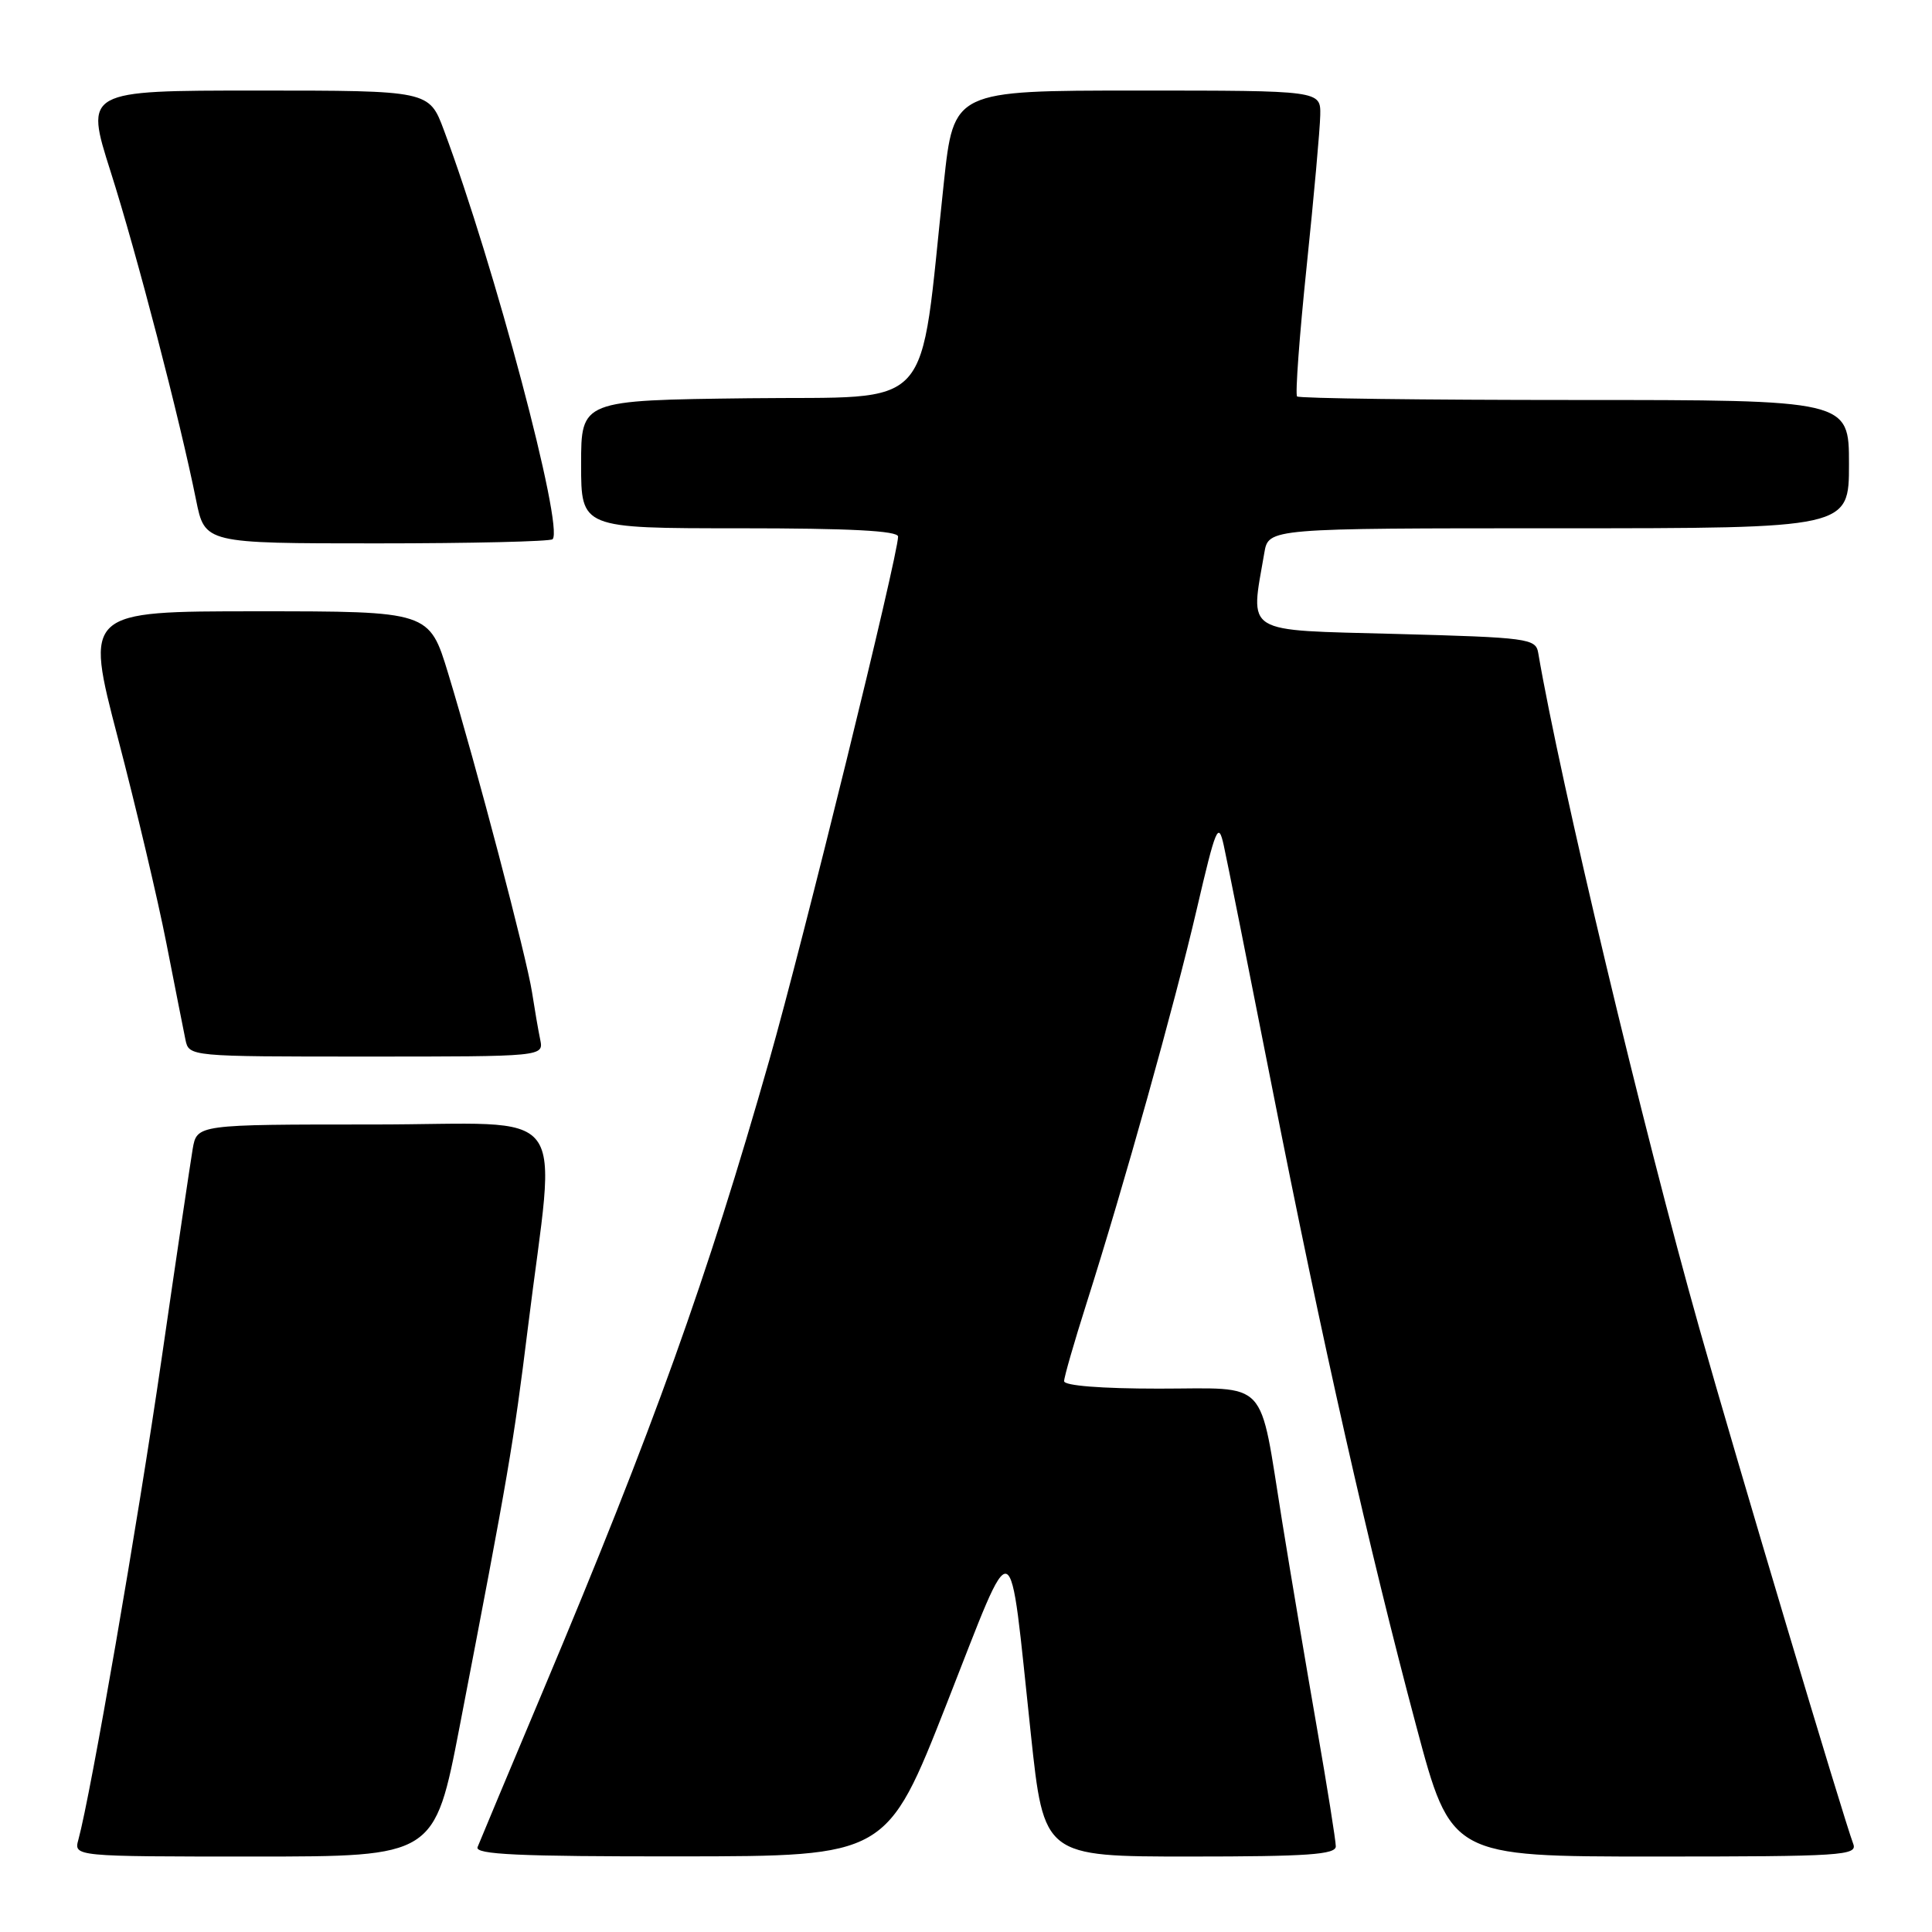 <?xml version="1.0" encoding="UTF-8" standalone="no"?>
<!DOCTYPE svg PUBLIC "-//W3C//DTD SVG 1.1//EN" "http://www.w3.org/Graphics/SVG/1.1/DTD/svg11.dtd" >
<svg xmlns="http://www.w3.org/2000/svg" xmlns:xlink="http://www.w3.org/1999/xlink" version="1.1" viewBox="0 0 256 256">
 <g >
 <path fill="currentColor"
d=" M 60.91 228.75 C 67.38 195.19 68.04 191.34 69.94 176.00 C 73.68 145.67 76.21 149.00 49.47 149.00 C 26.09 149.00 26.09 149.00 25.53 152.25 C 25.23 154.04 23.37 166.53 21.42 180.00 C 18.25 201.86 12.03 237.75 10.39 243.75 C 9.77 246.00 9.77 246.00 33.67 246.00 C 57.58 246.00 57.58 246.00 60.91 228.75 Z  M 125.45 225.73 C 134.65 202.34 133.62 201.97 136.59 229.75 C 138.32 246.00 138.32 246.00 157.66 246.00 C 173.23 246.00 177.00 245.74 177.00 244.65 C 177.00 243.91 175.87 236.82 174.49 228.90 C 173.11 220.98 171.03 208.67 169.88 201.53 C 166.78 182.33 168.34 184.00 153.52 184.00 C 145.94 184.00 141.00 183.61 141.00 183.01 C 141.00 182.47 142.33 177.86 143.95 172.76 C 148.90 157.19 155.63 133.14 158.57 120.50 C 161.12 109.55 161.44 108.81 162.15 112.00 C 162.58 113.92 165.45 128.32 168.54 144.00 C 175.21 177.85 181.37 205.15 187.67 228.75 C 192.27 246.00 192.27 246.00 219.24 246.00 C 244.16 246.00 246.16 245.87 245.56 244.31 C 244.30 241.01 230.03 193.24 225.17 176.00 C 217.73 149.67 206.73 103.55 203.82 86.50 C 203.49 84.61 202.50 84.47 184.99 84.00 C 164.49 83.45 165.66 84.17 167.53 73.25 C 168.09 70.00 168.09 70.00 206.55 70.00 C 245.00 70.00 245.00 70.00 245.00 61.50 C 245.00 53.00 245.00 53.00 208.67 53.00 C 188.68 53.00 172.12 52.79 171.87 52.53 C 171.61 52.28 172.18 44.51 173.14 35.28 C 174.10 26.05 174.91 17.04 174.94 15.25 C 175.00 12.00 175.00 12.00 150.69 12.00 C 126.37 12.00 126.37 12.00 125.06 24.24 C 121.72 55.28 124.27 52.47 99.23 52.77 C 77.00 53.04 77.00 53.04 77.00 61.52 C 77.00 70.00 77.00 70.00 98.00 70.00 C 112.60 70.00 119.00 70.33 119.00 71.10 C 119.00 73.59 106.42 124.74 101.93 140.50 C 93.69 169.44 86.57 189.29 71.97 224.00 C 67.46 234.72 63.55 244.06 63.28 244.75 C 62.89 245.73 68.65 246.00 90.14 245.98 C 117.50 245.96 117.50 245.96 125.45 225.73 Z  M 71.58 137.75 C 71.32 136.51 70.84 133.70 70.50 131.50 C 69.79 126.88 63.08 101.36 59.39 89.25 C 56.88 81.00 56.88 81.00 34.06 81.00 C 11.24 81.00 11.24 81.00 15.61 97.75 C 18.02 106.96 20.92 119.22 22.05 125.00 C 23.18 130.78 24.32 136.51 24.57 137.75 C 25.04 140.00 25.04 140.00 48.54 140.00 C 72.04 140.00 72.04 140.00 71.58 137.75 Z  M 73.22 71.45 C 74.75 69.92 65.52 35.18 58.82 17.25 C 56.86 12.00 56.86 12.00 34.05 12.00 C 11.24 12.00 11.24 12.00 14.66 22.75 C 18.11 33.58 23.84 55.61 25.98 66.25 C 27.14 72.00 27.14 72.00 49.90 72.00 C 62.42 72.00 72.91 71.75 73.22 71.45 Z "/>
</g>
</svg>
